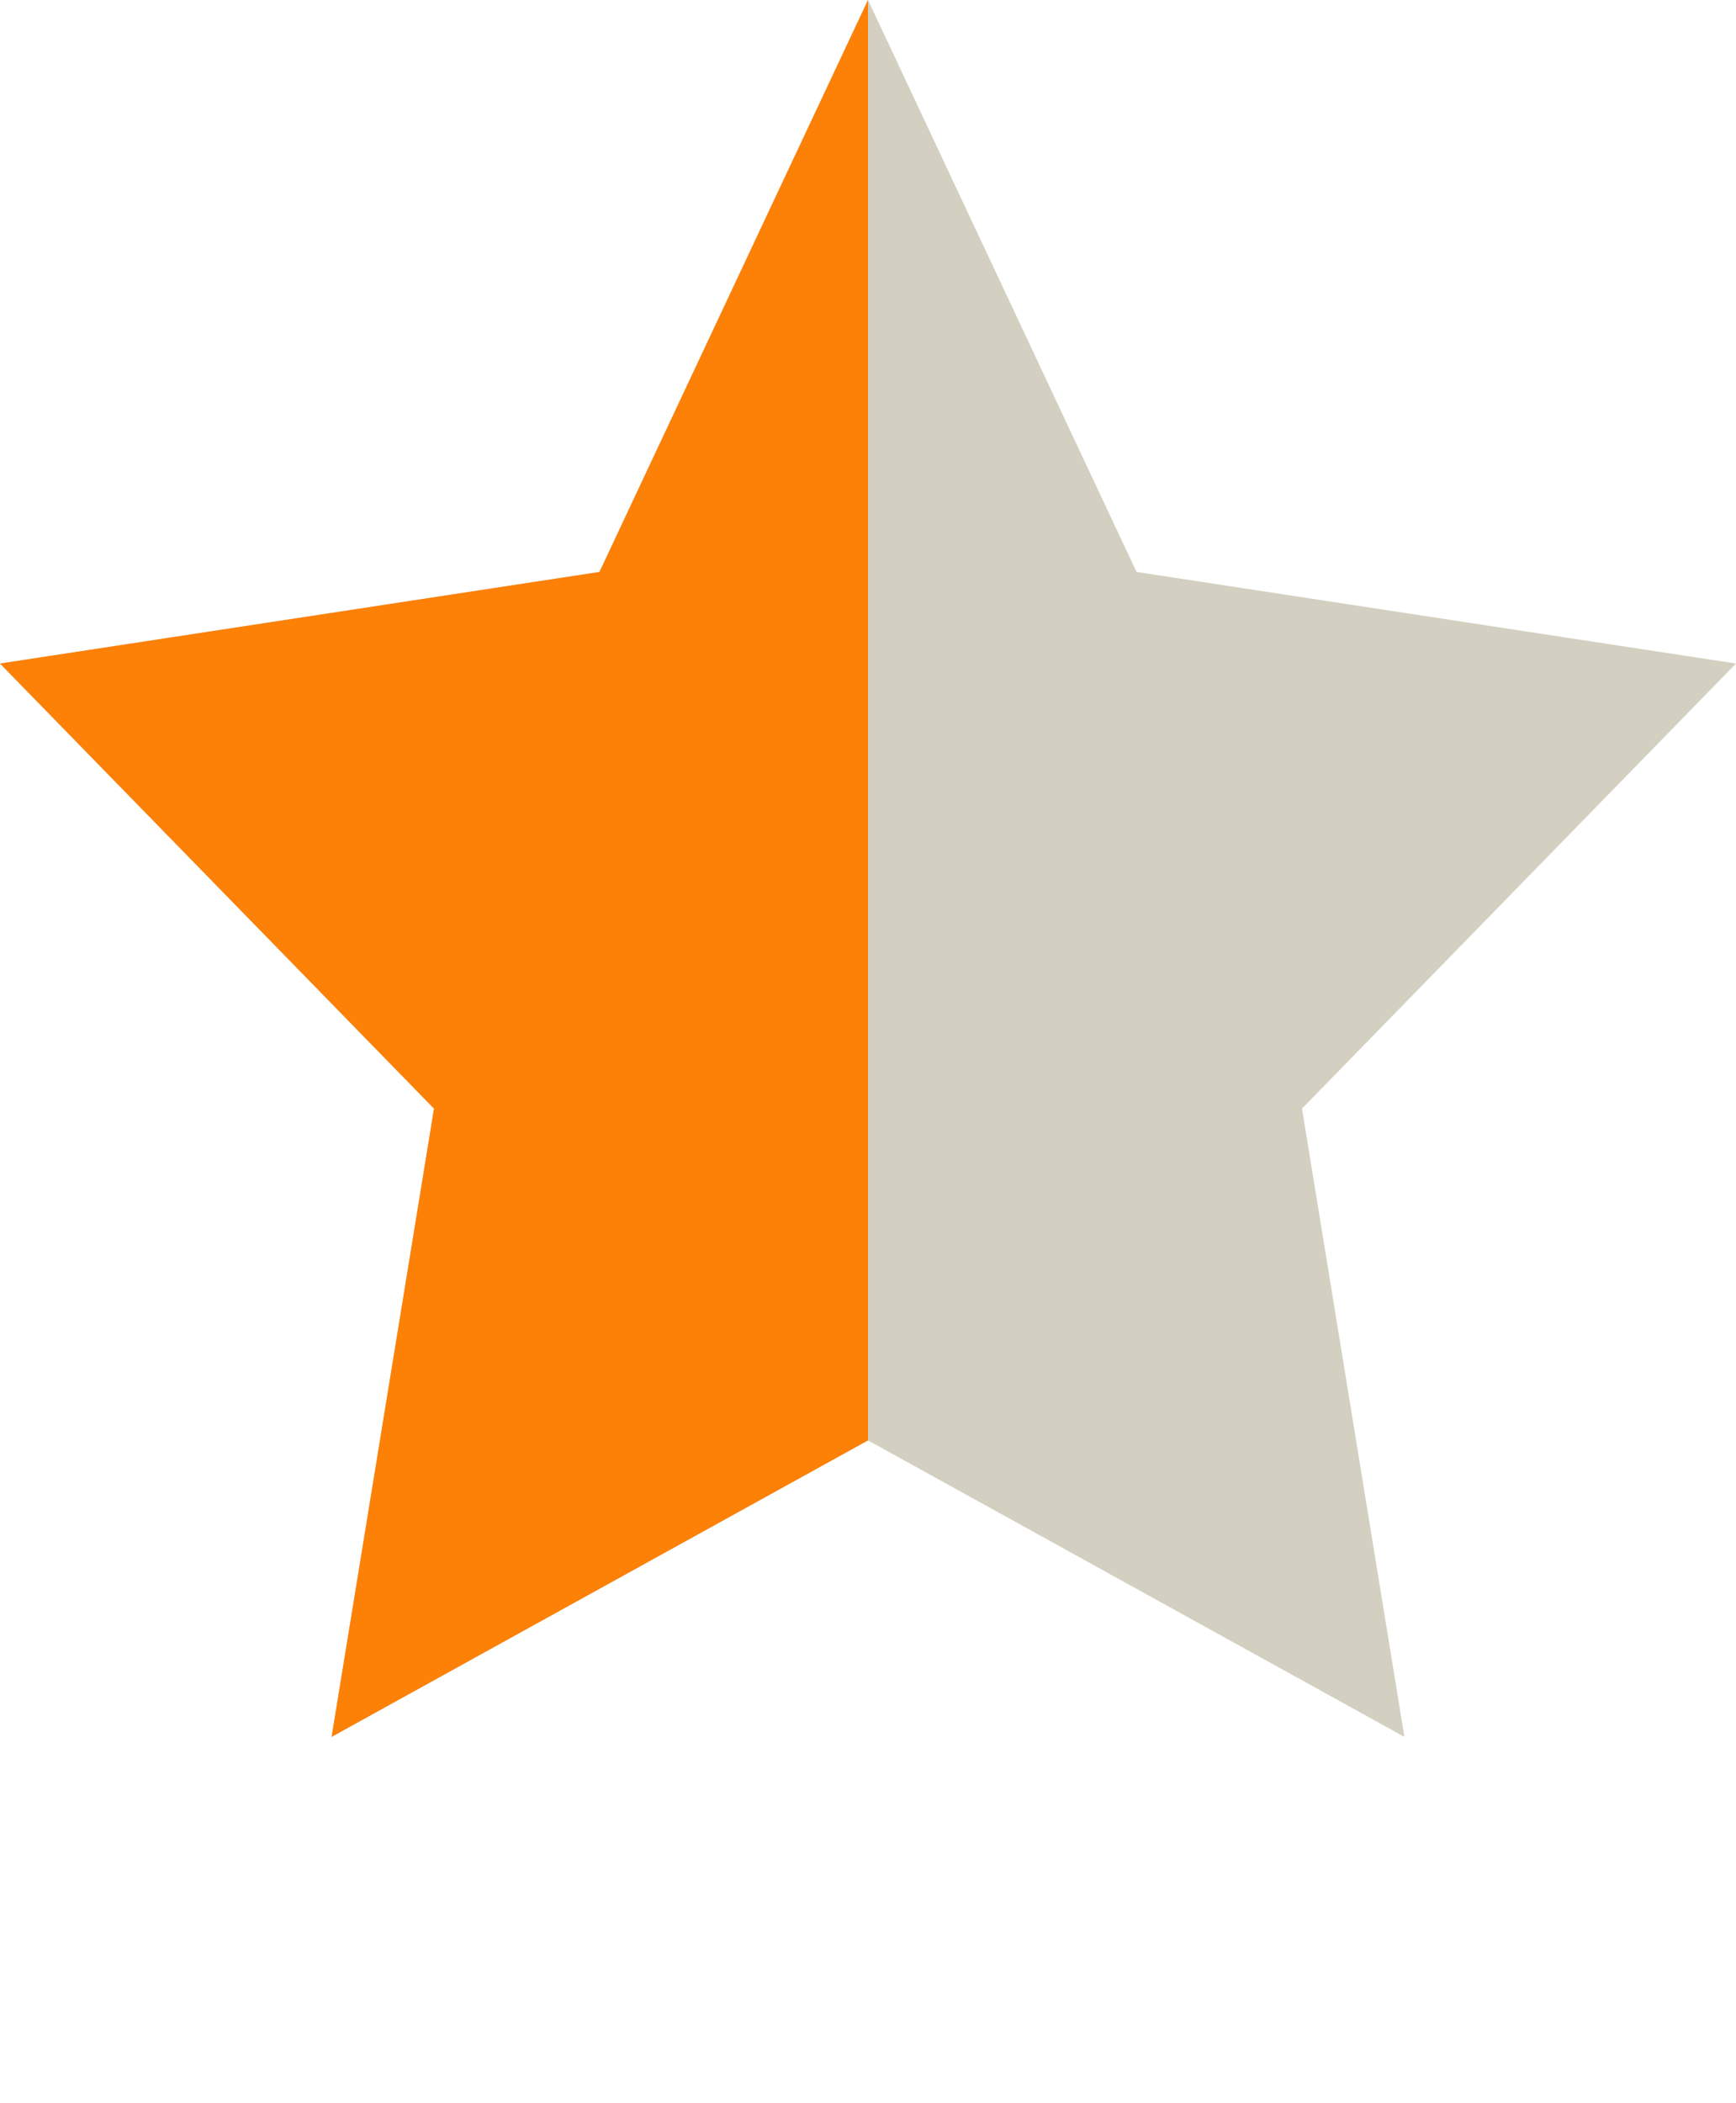 <?xml version="1.0" encoding="utf-8"?>
<!-- Generator: Adobe Illustrator 26.5.0, SVG Export Plug-In . SVG Version: 6.00 Build 0)  -->
<svg version="1.1" id="star" xmlns="http://www.w3.org/2000/svg" xmlns:xlink="http://www.w3.org/1999/xlink" x="0px" y="0px"
	 viewBox="0 0 256 310" style="enable-background:new 0 0 256 310;" xml:space="preserve">
<style type="text/css">
	.st0{fill:#D3D0C1;}
	.st1{fill:#FD8007;}
	.st2{fill:none;}
</style>
<polygon class="st0" points="128,0 167.6,84.3 256,97.8 192,163.4 207.1,256 128,212.3 48.9,256 64,163.4 0,97.8 88.4,84.3 "/>
<polygon class="st1" points="128,0 128,212.3 48.9,256 64,163.4 0,97.8 88.4,84.3 "/>
<rect y="0.5" class="st2" width="256" height="310"/>
</svg>
